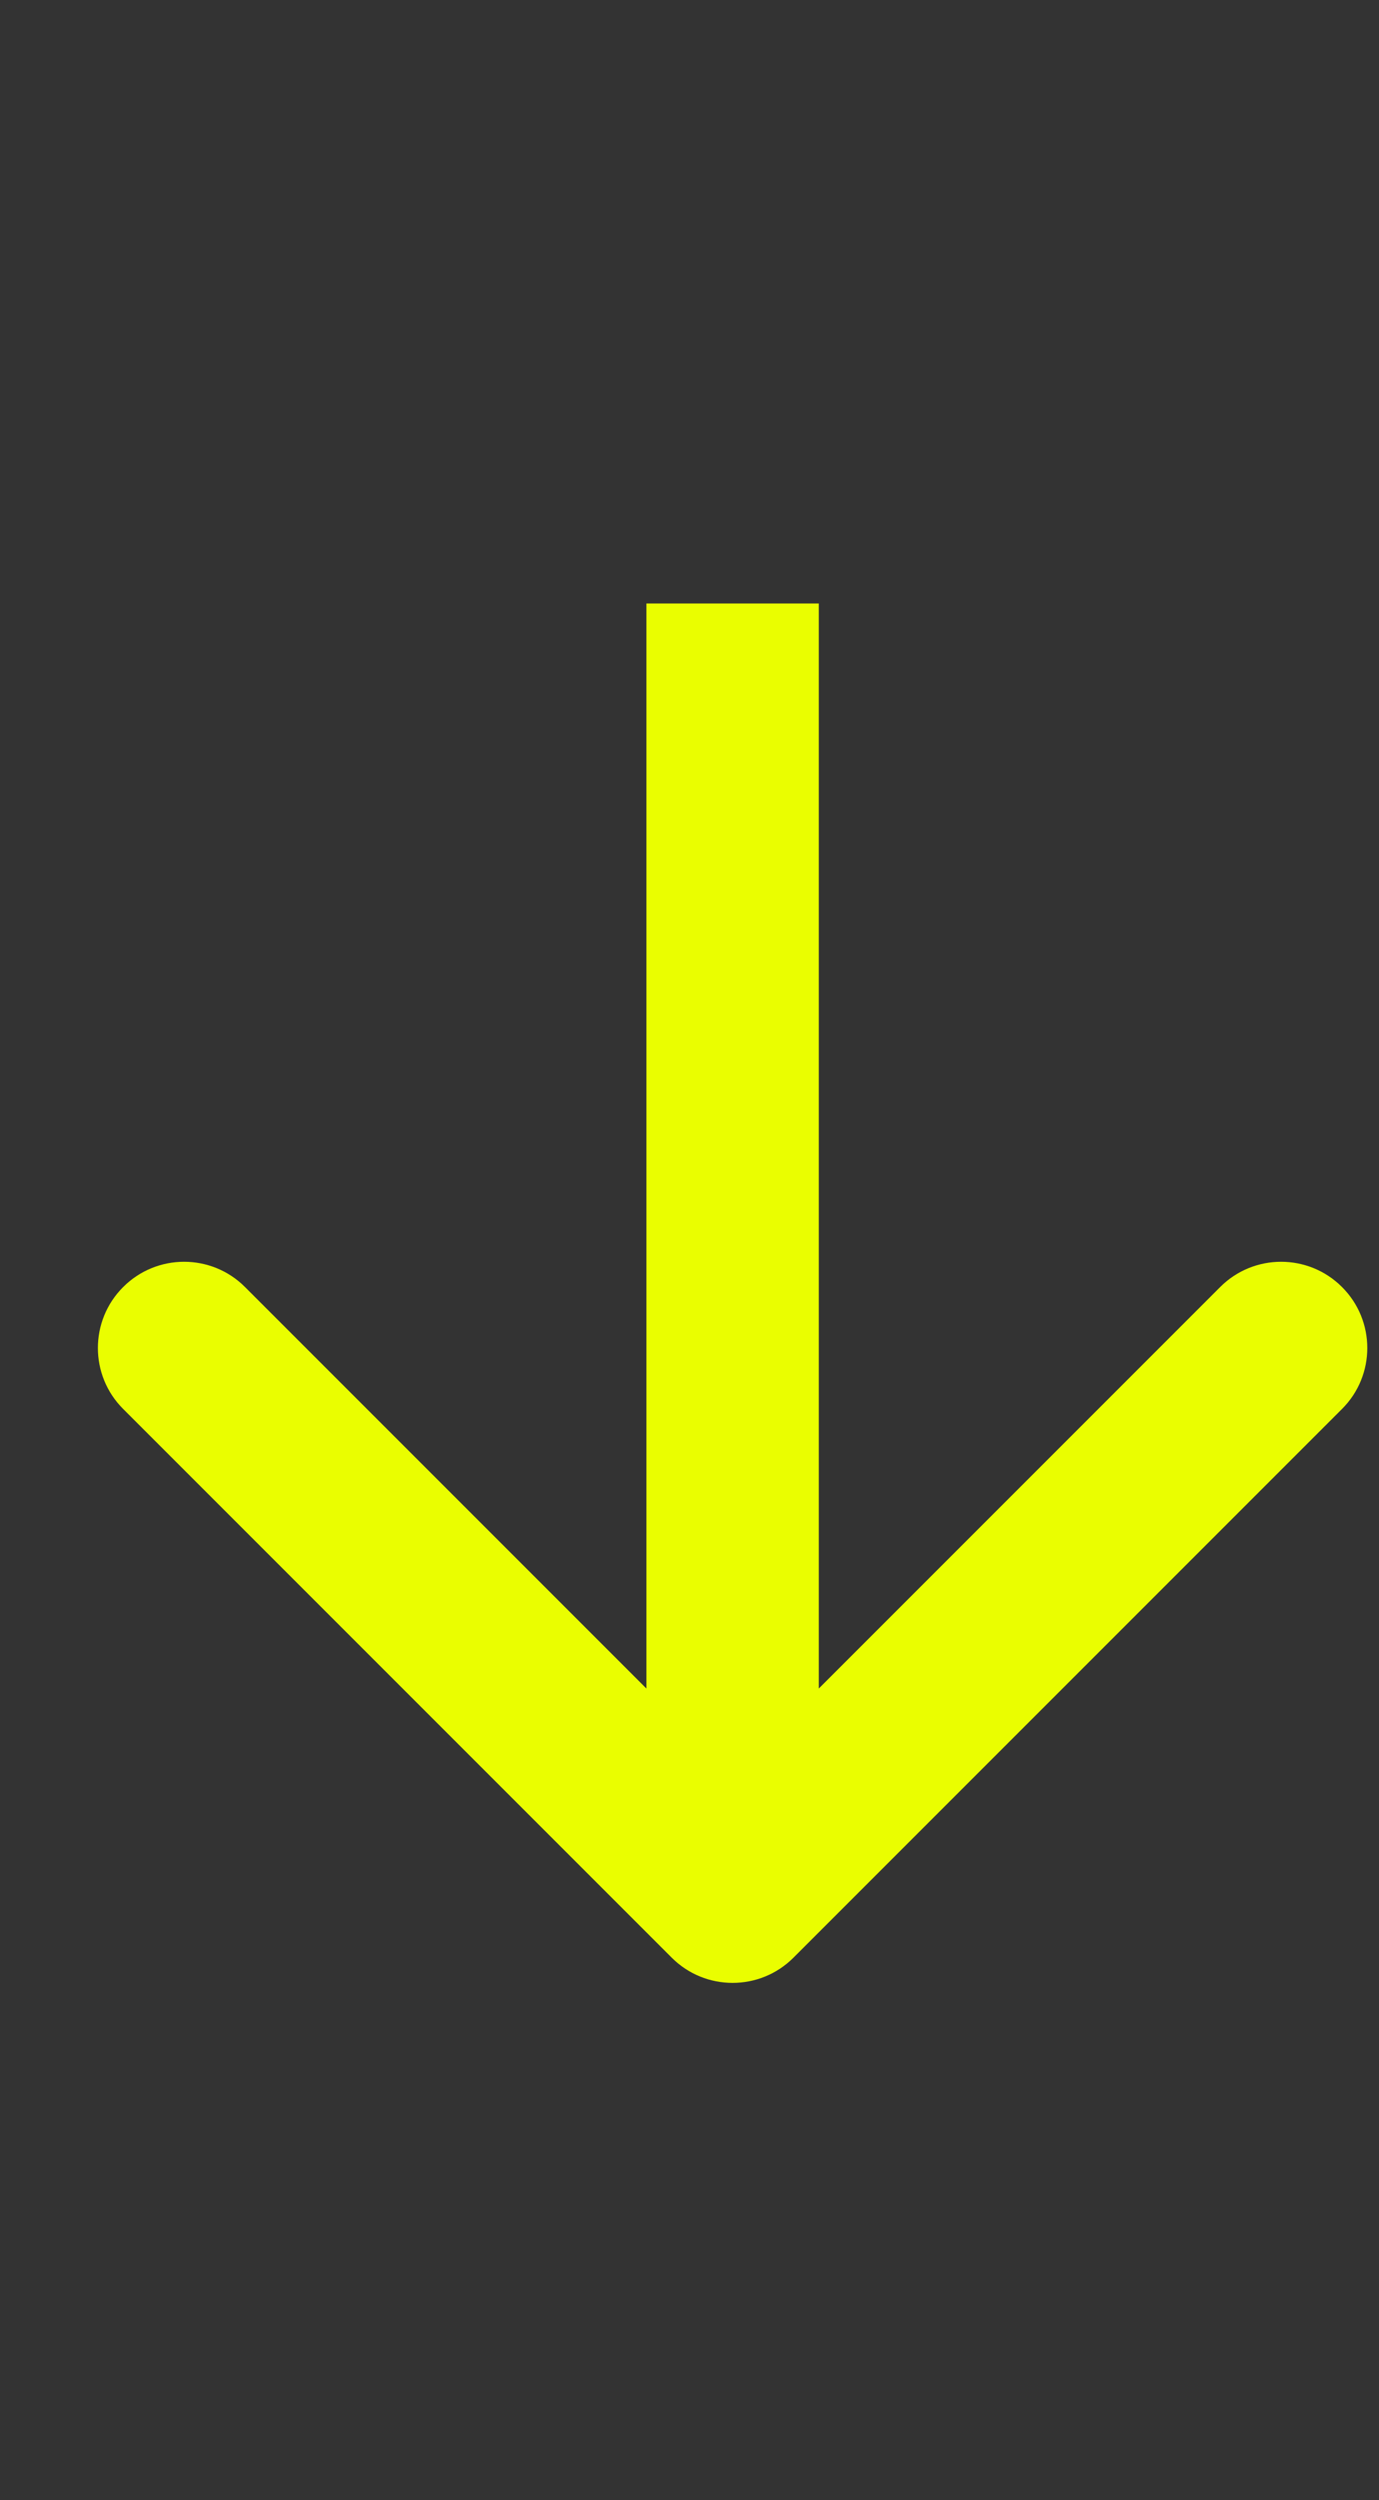 <svg width="16" height="29" viewBox="0 0 16 29" fill="none" xmlns="http://www.w3.org/2000/svg">
	<rect x="0" y="0" width="16" height="29" fill="#333333" stroke="none"/>
	<path
		d="M7.793 22.707C8.183 23.098 8.817 23.098 9.207 22.707L15.571 16.343C15.962 15.953 15.962 15.319 15.571 14.929C15.181 14.538 14.547 14.538 14.157 14.929L8.5 20.586L2.843 14.929C2.453 14.538 1.819 14.538 1.429 14.929C1.038 15.319 1.038 15.953 1.429 16.343L7.793 22.707ZM7.5 7L7.5 22H9.5L9.5 7H7.5Z"
		fill="#EAFE00" />
</svg>